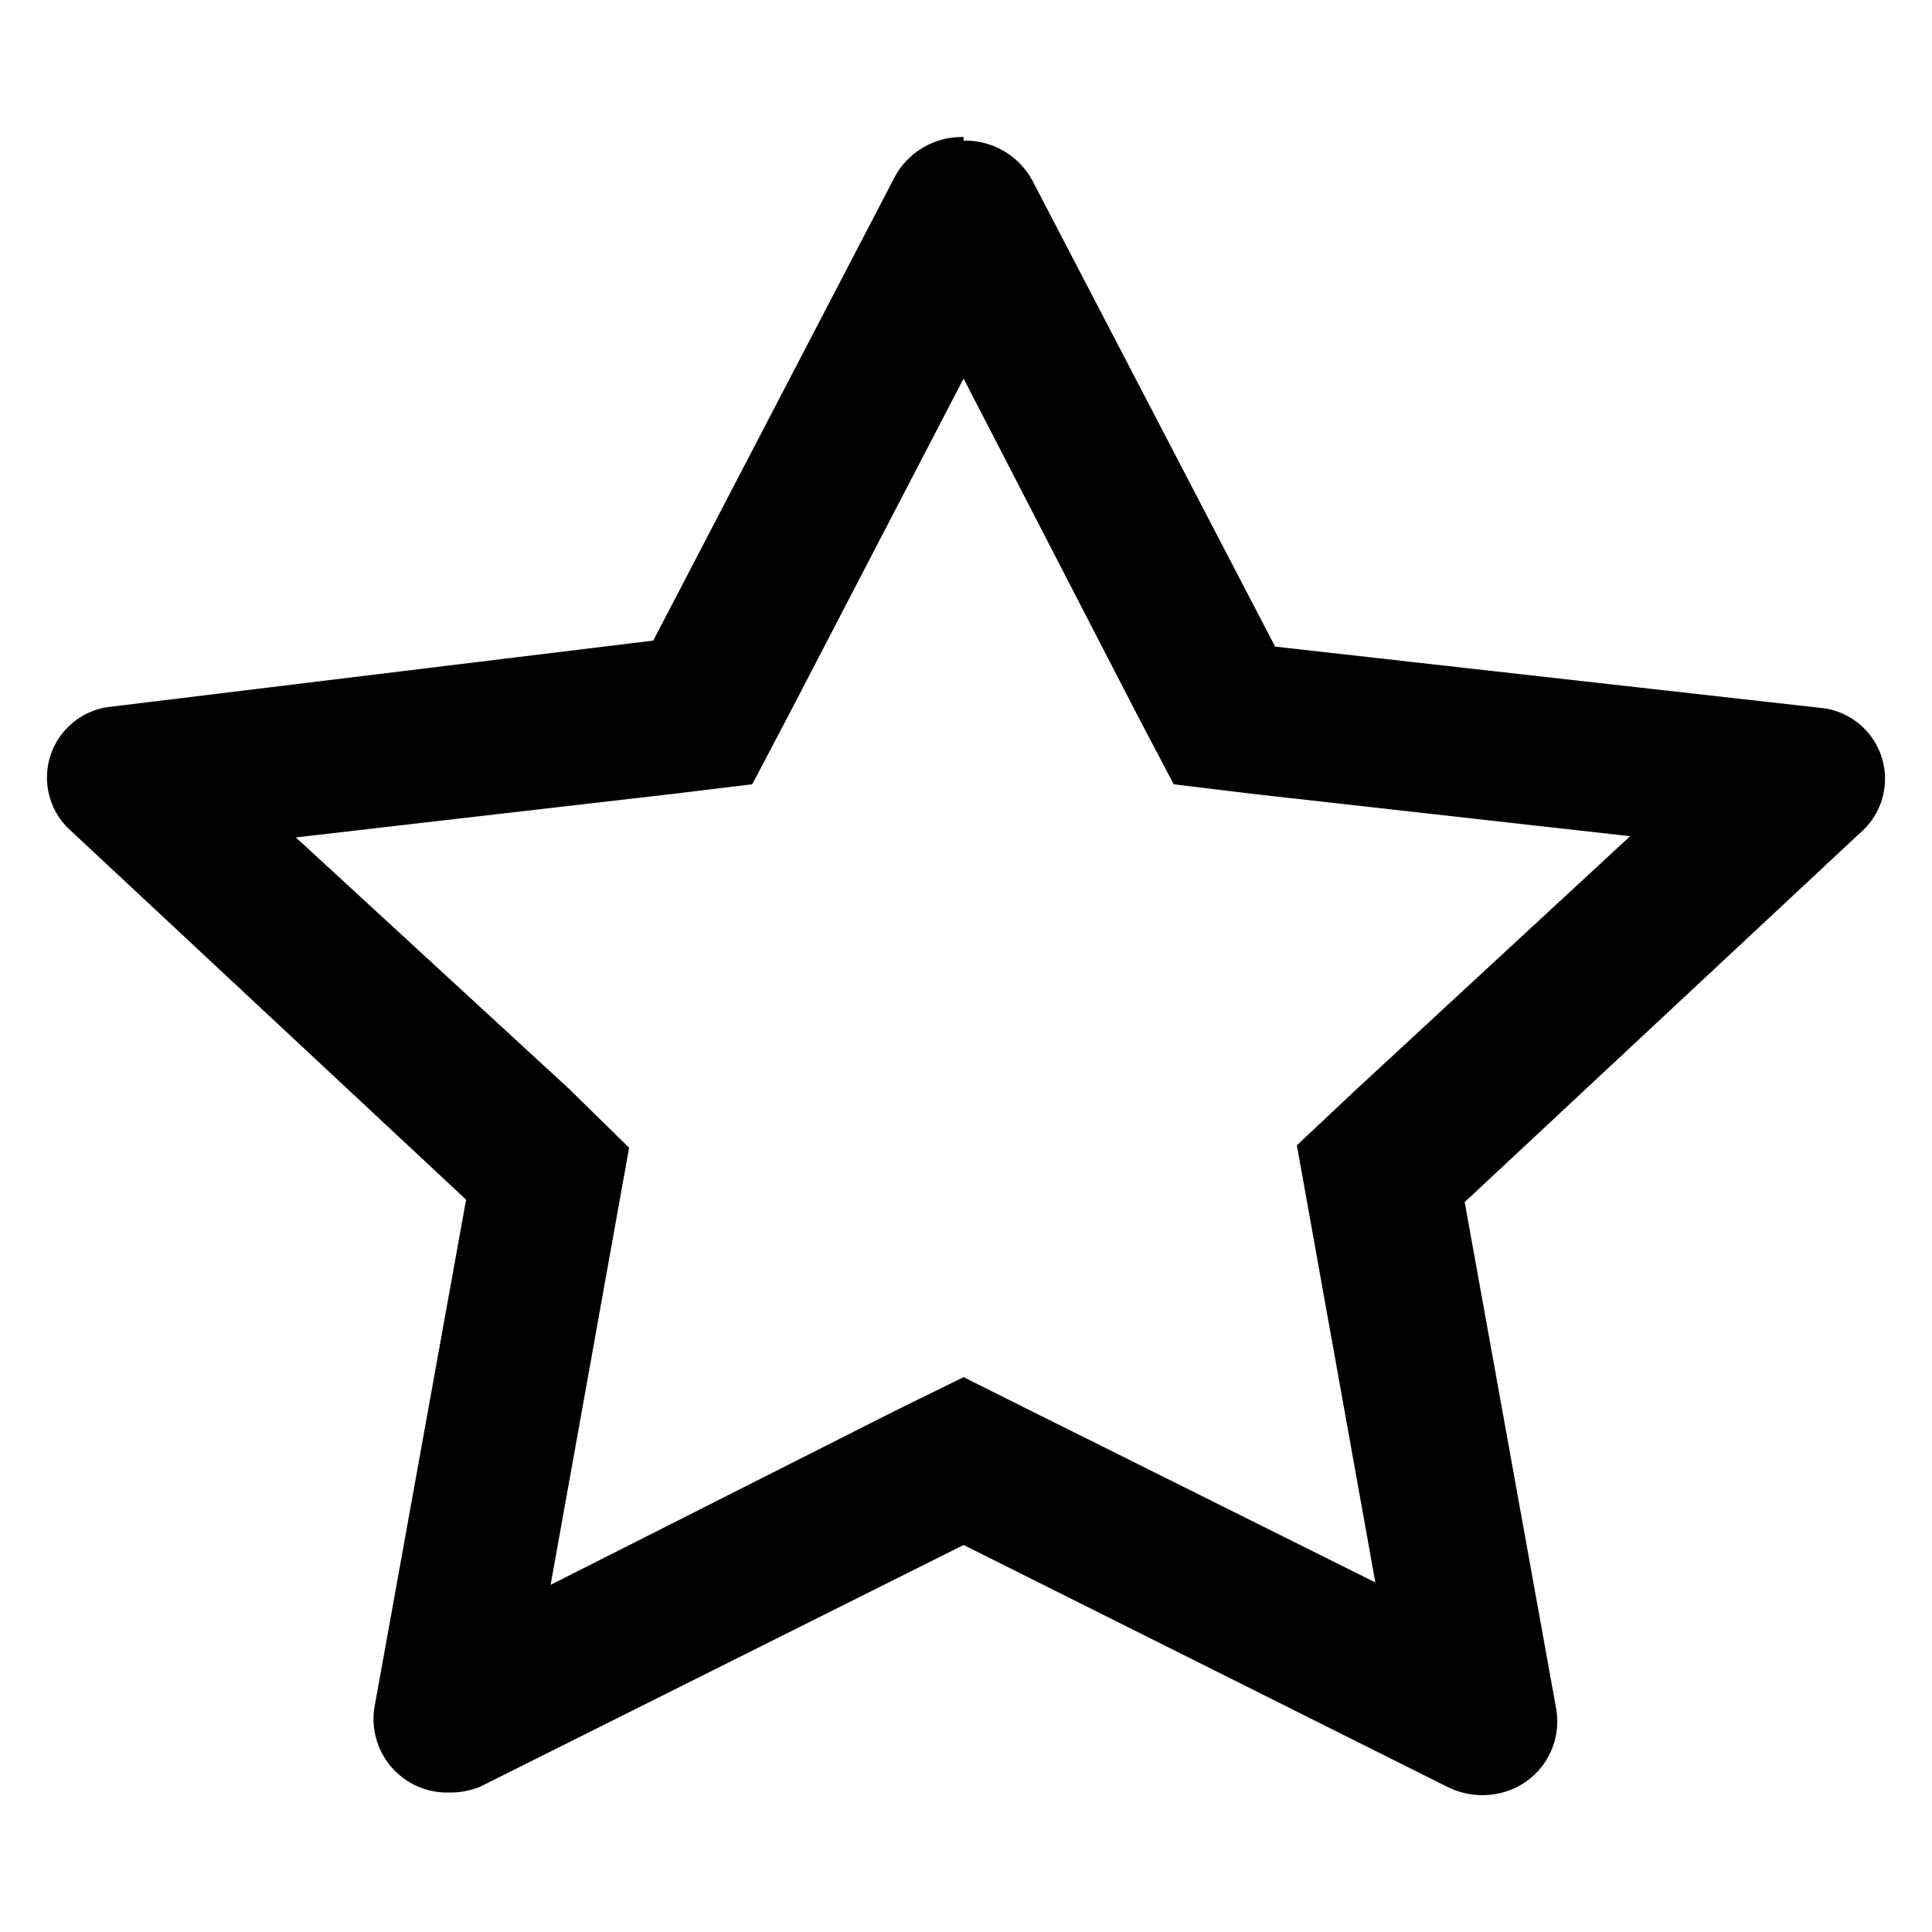 <svg xmlns="http://www.w3.org/2000/svg" width="16" height="16" viewBox="0 0 16 16"><path d="M7.98 3.135l1.43 2.77.31.59.66.08 3.12.35-2.26 2.09-.5.47.65 3.62-2.85-1.42-.56-.28-.57.28-2.85 1.44.65-3.62-.5-.49-2.26-2.08 3.12-.36.66-.08.31-.59 1.44-2.77zm0-2a.63.63 0 00-.57.33l-2 3.84-4.51.55a.59.59 0 00-.34 1l3.3 3.08-.76 4.21a.61.61 0 00.62.7.651.651 0 00.26-.05l4-2 4 2a.65.65 0 00.55.02.61.61 0 00.36-.65l-.76-4.21 3.31-3.09a.59.59 0 00-.34-1l-4.54-.51-2-3.84a.63.63 0 00-.58-.35v-.03z"/></svg>